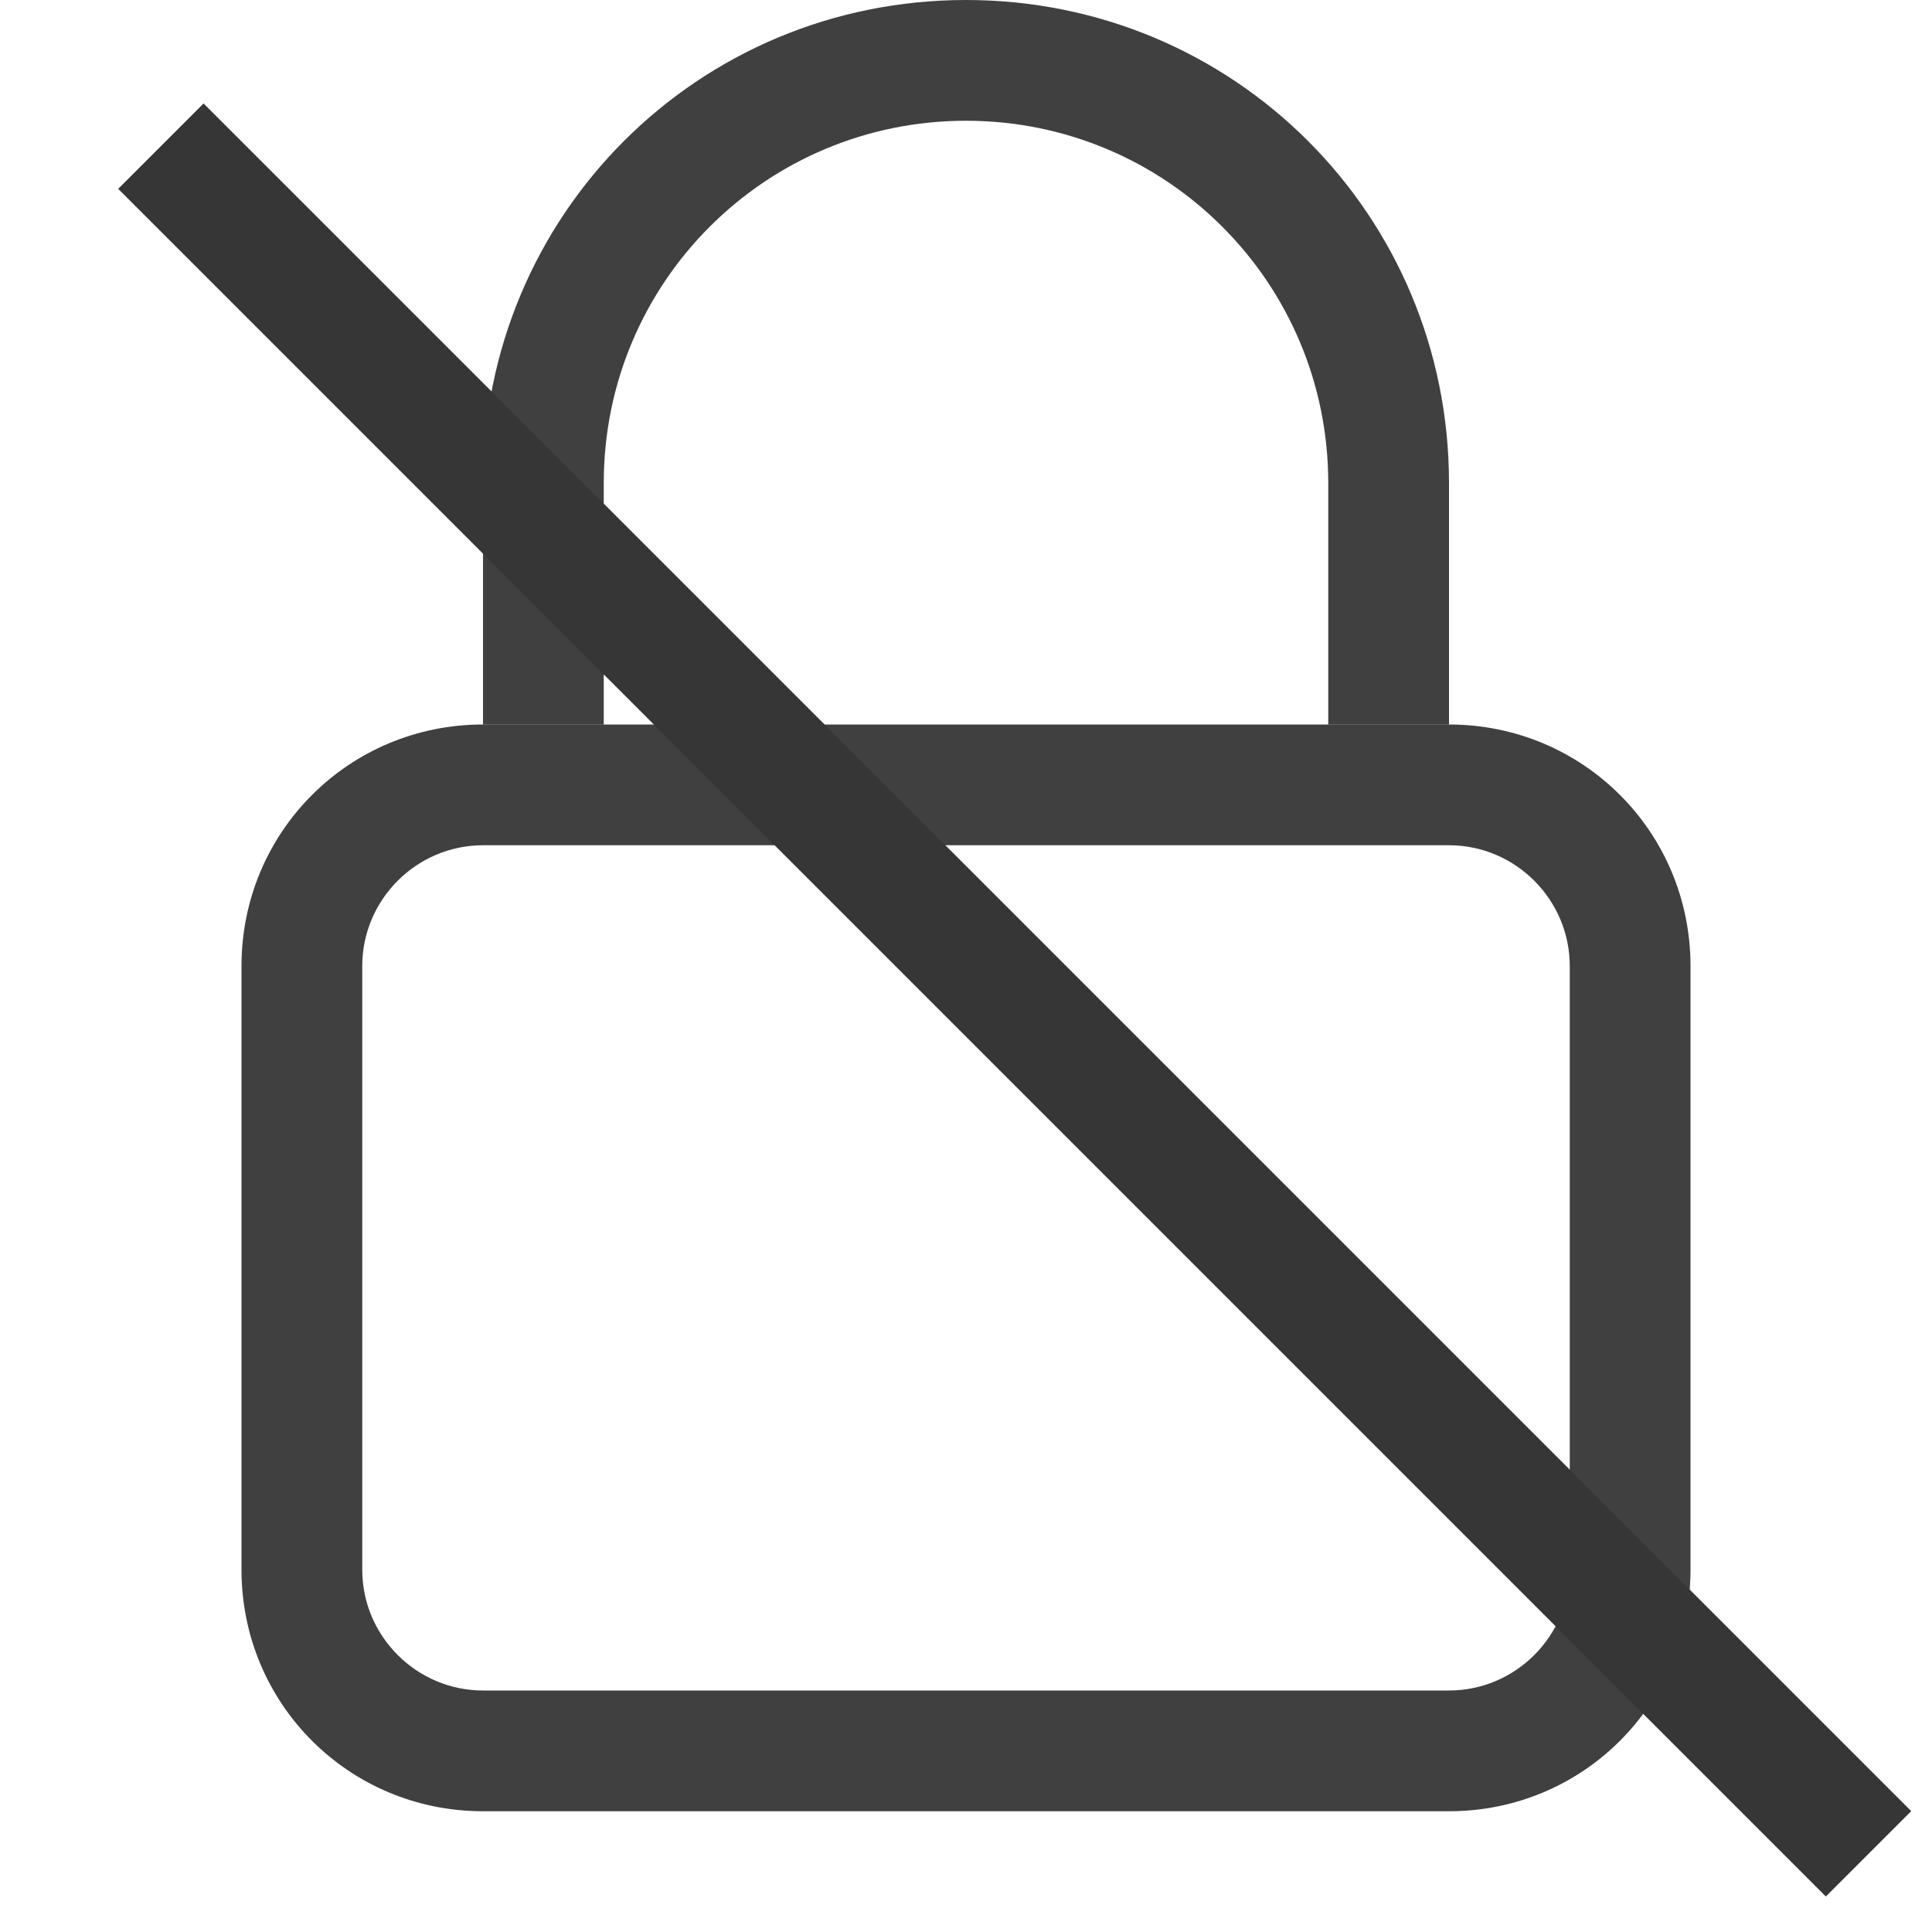 <svg width="16" height="16" xmlns="http://www.w3.org/2000/svg" version="1.1">

 <g class="layer">
  <title>Layer 1</title>
  <path color="#363636" opacity="0.75" id="svg_1" fill="#000000" d="m8,0c-2.22,0 -4,1.78 -4,4l0,2l1,0l0,-2c0,-1.66 1.34,-3 3,-3s3,1.34 3,3l0,2l1,0l0,-2c0,-2.22 -1.78,-4 -4,-4z" class="ColorScheme-Text"/>
  <path color="#363636" opacity="0.75" id="svg_2" fill="#000000" d="m4,6c-1.11,0 -2,0.89 -2,2l0,5c0,1.11 0.89,2 2,2l8,0c1.11,0 2,-0.89 2,-2l0,-5c0,-1.11 -0.89,-2 -2,-2l-8,0zm0,1l8,0c0.55,0 1,0.45 1,1l0,5c0,0.55 -0.45,1 -1,1l-8,0c-0.55,0 -1,-0.45 -1,-1l0,-5c0,-0.55 0.45,-1 1,-1z" class="ColorScheme-Text"/>
  <rect color="#363636" y="-0.216" x="1.716" width="20" transform="rotate(45, 0.406, 0.284)" id="svg_3" height="1" fill="currentColor" class="ColorScheme-Text"/>
 </g>
</svg>